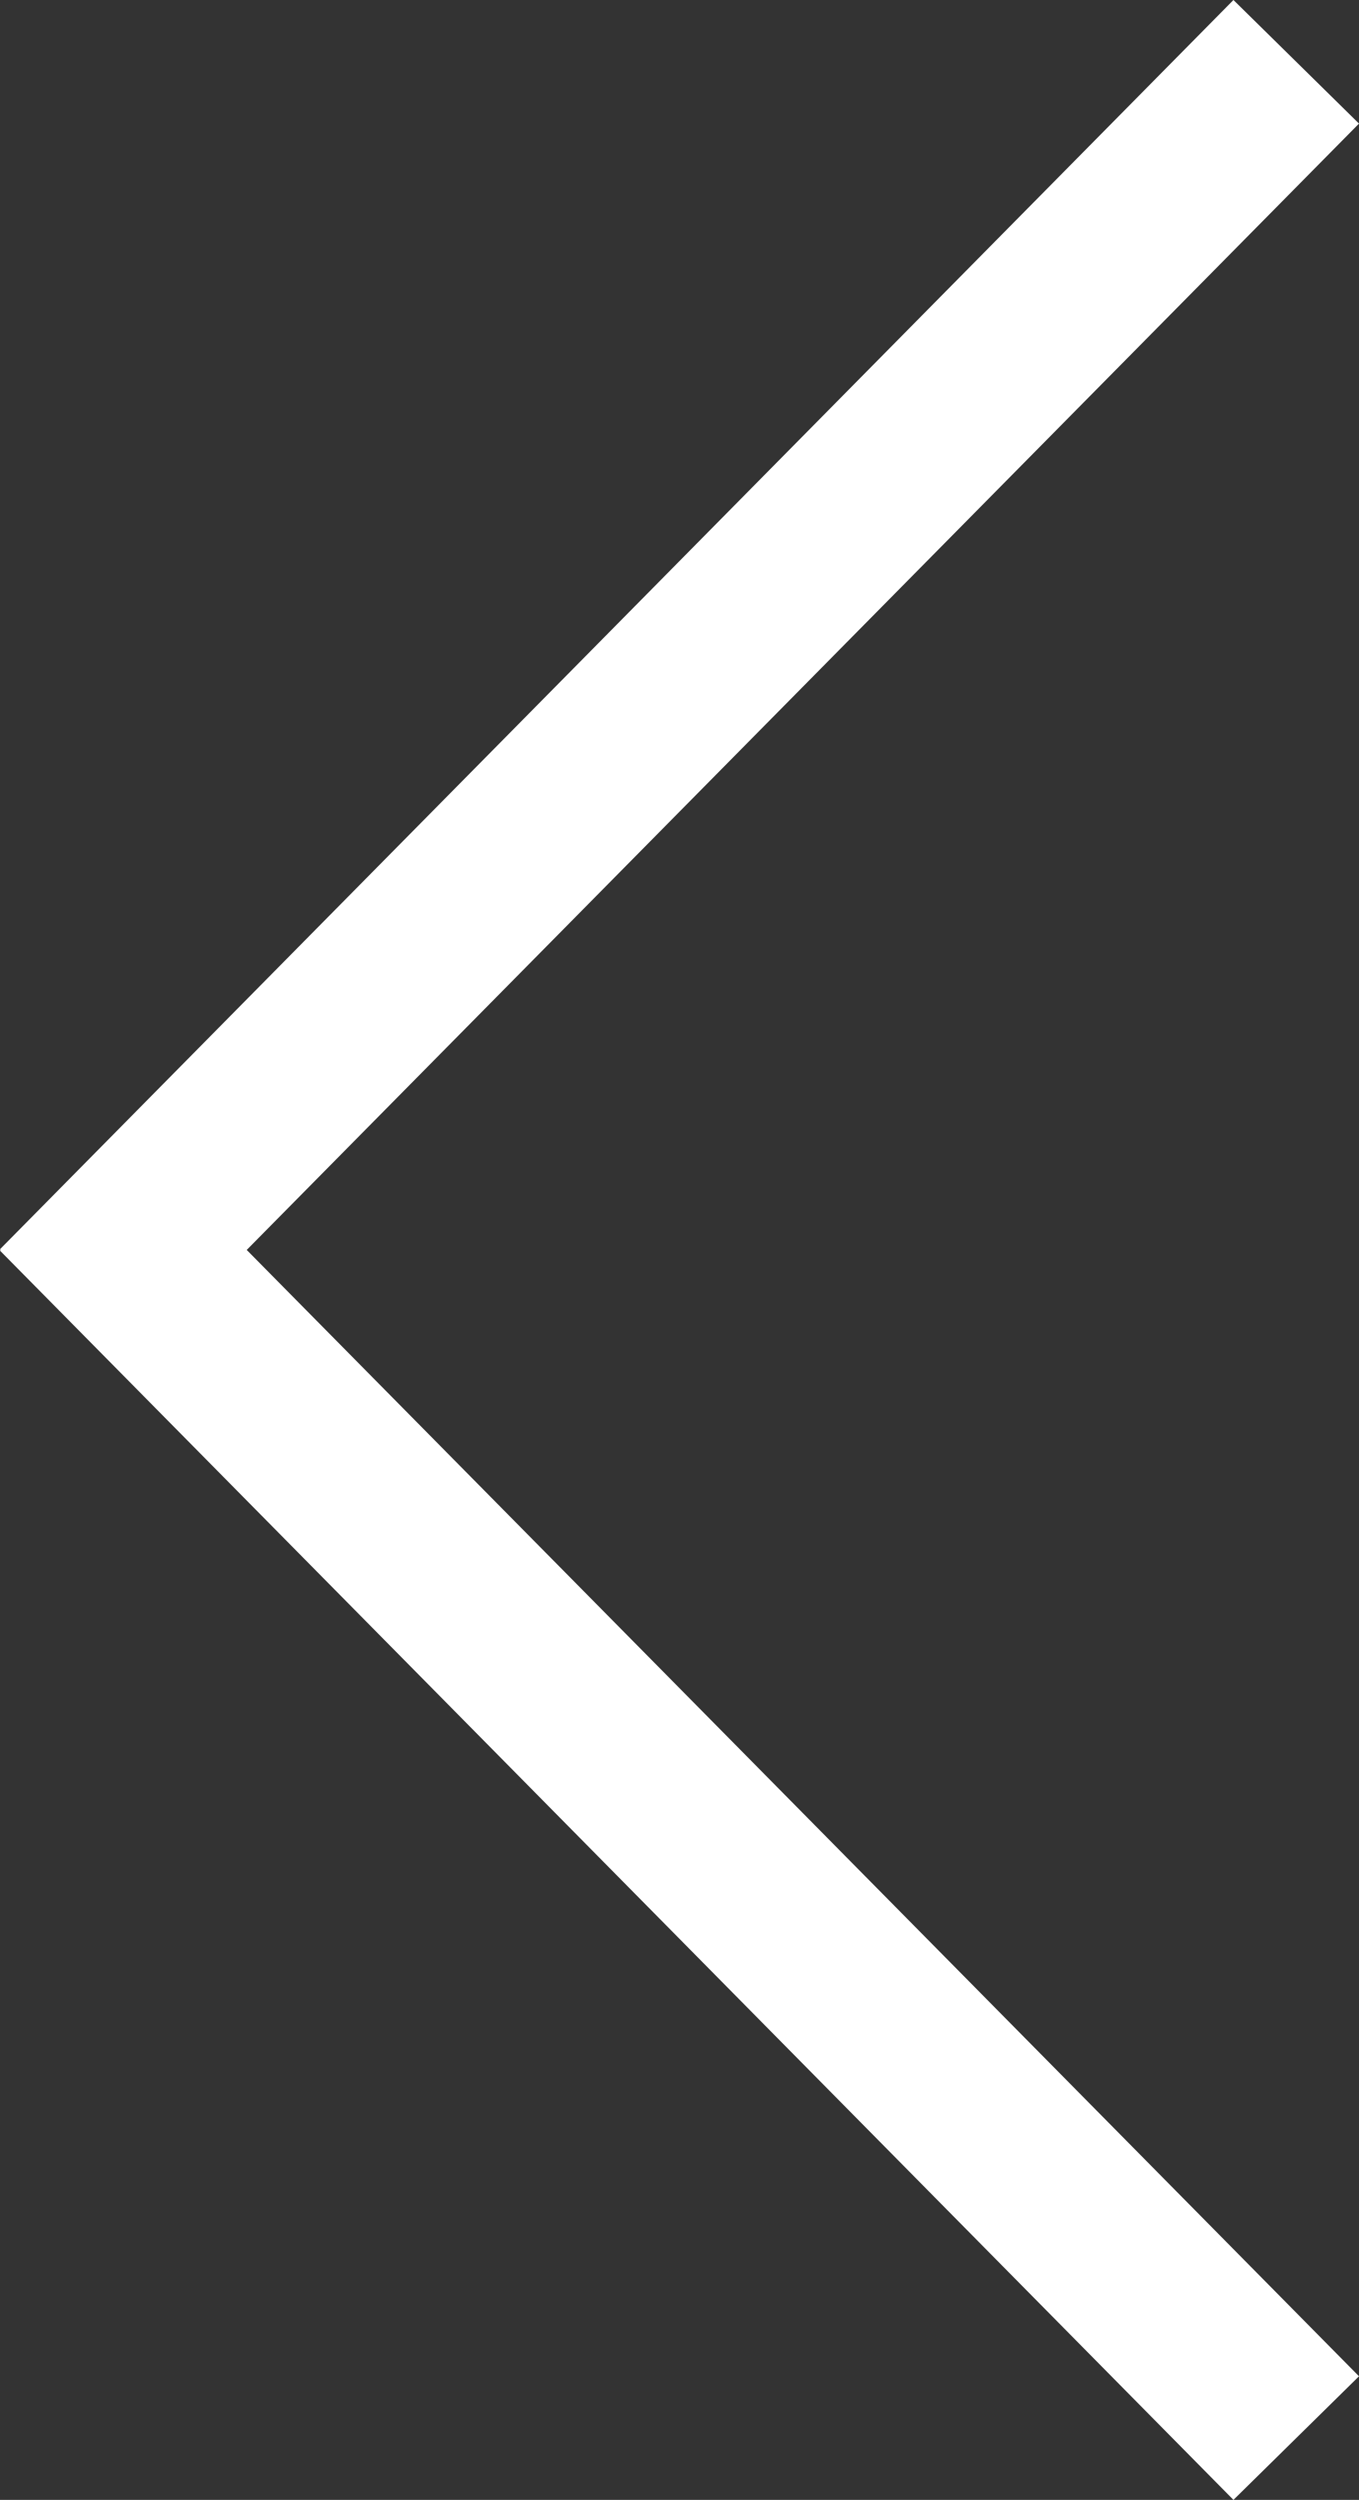 <?xml version="1.0" encoding="utf-8"?>
<!-- Generator: Adobe Illustrator 16.0.0, SVG Export Plug-In . SVG Version: 6.00 Build 0)  -->
<!DOCTYPE svg PUBLIC "-//W3C//DTD SVG 1.1//EN" "http://www.w3.org/Graphics/SVG/1.1/DTD/svg11.dtd">
<svg version="1.1" id="Layer_1" xmlns="http://www.w3.org/2000/svg" xmlns:xlink="http://www.w3.org/1999/xlink" x="0px" y="0px"
	 width="15.5px" height="28.5px" viewBox="0 0 15.5 28.5" enable-background="new 0 0 15.5 28.5" xml:space="preserve" style="fill:#fff;">
<rect x="0" y="0" width="15.5" height="28.5" fill="#333333" stroke="none"/>
<polygon points="14.068,28.5 15.5,27.091 2.814,14.25 15.5,1.409 14.068,0 0,14.242 0.008,14.25 0,14.258 "/>
</svg>
